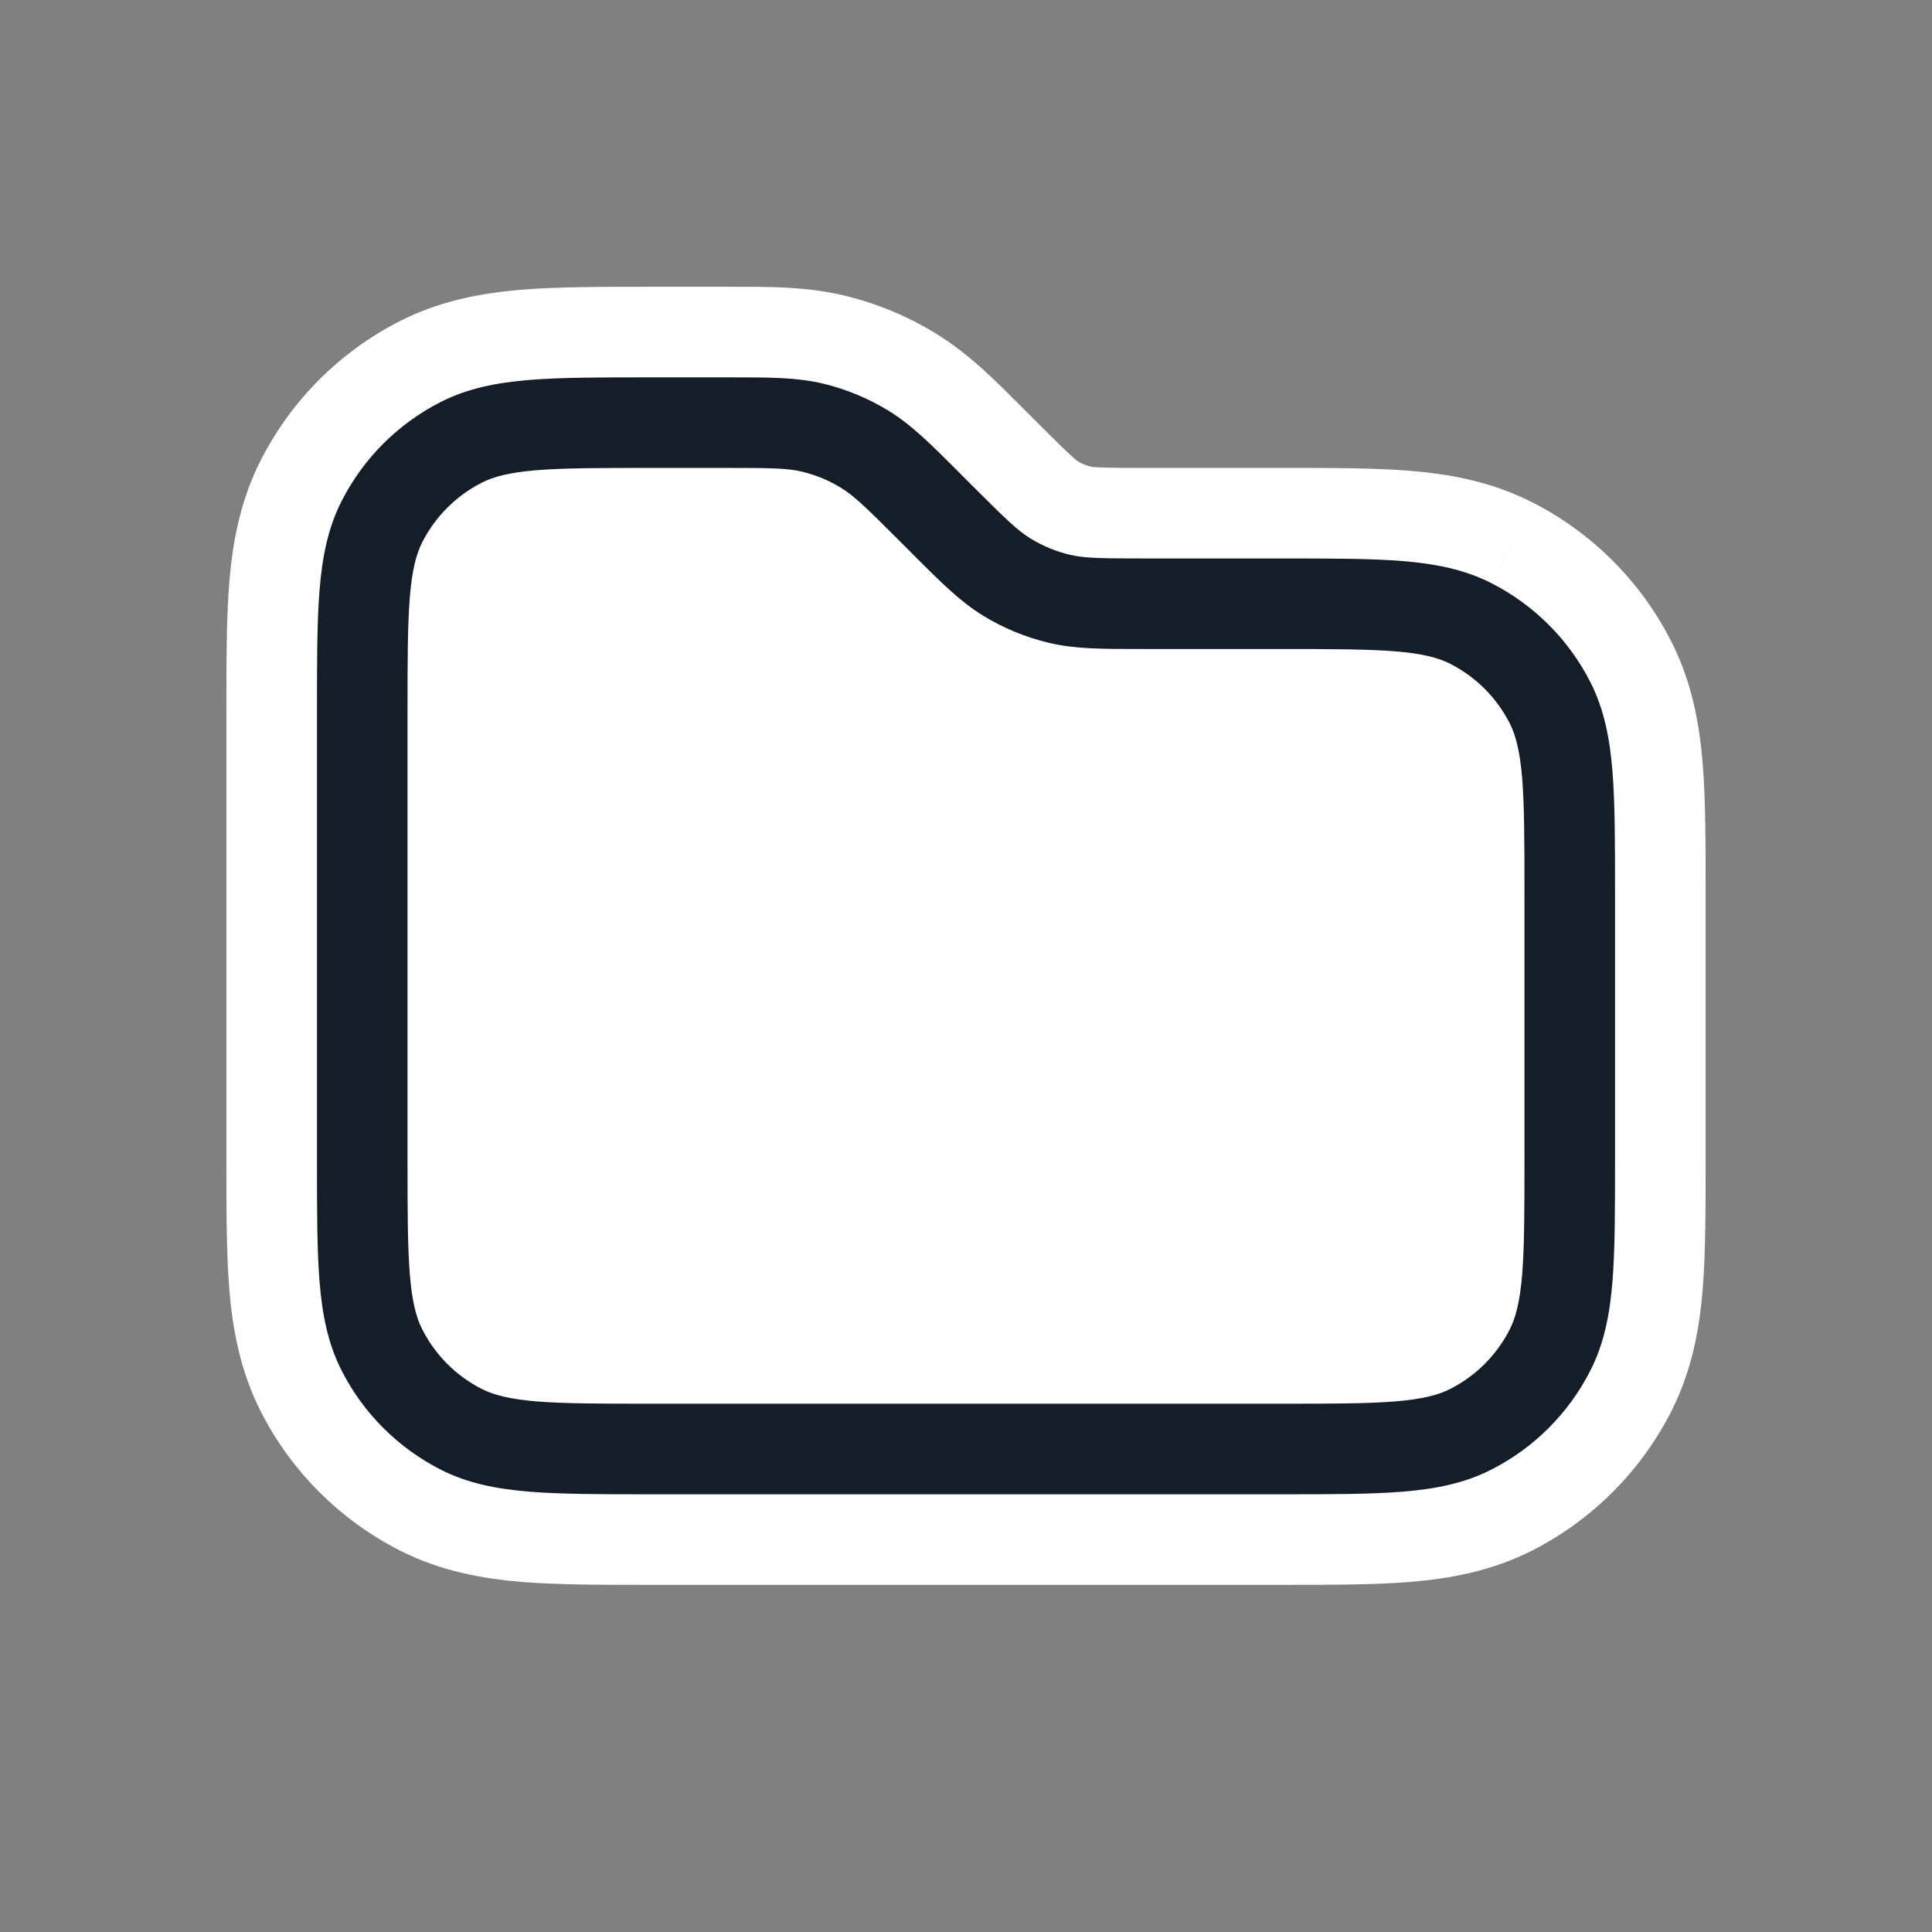 <svg xmlns="http://www.w3.org/2000/svg" viewBox="0 0 32 32">
  <rect x="0" y="0" width="32" height="32" fill="#808080" stroke="none"/>
  <defs/>
  <path fill="white" d="M21.2,24 L10.8,24 C9.12,24 8.28,24 7.638,23.673 C7.074,23.385 6.615,22.927 6.327,22.362 C6,21.72 6,20.88 6,19.2 L6,11.8 C6,10.12 6,9.28 6.327,8.638 C6.615,8.074 7.074,7.615 7.638,7.327 C8.28,7 9.12,7 10.8,7 L12.012,7 C12.745,7 13.112,7 13.458,7.083 C13.764,7.156 14.056,7.278 14.325,7.442 C14.628,7.628 14.887,7.887 15.406,8.406 L15.594,8.594 C16.113,9.113 16.372,9.372 16.675,9.558 C16.944,9.722 17.236,9.844 17.542,9.917 C17.888,10 18.255,10 18.988,10 L21.2,10 C22.88,10 23.72,10 24.362,10.327 C24.927,10.615 25.385,11.073 25.673,11.638 C26,12.28 26,13.12 26,14.8 L26,19.2 C26,20.88 26,21.72 25.673,22.362 C25.385,22.927 24.927,23.385 24.362,23.673 C23.72,24 22.88,24 21.2,24 Z"/>
  <path fill="white" d="M13.283,7.812 L12.932,9.271 L12.932,9.271 L13.283,7.812 Z M8.891,7.788 L9.013,9.283 L8.891,7.788 Z M7.979,7.995 L7.298,6.659 L7.298,6.659 L7.979,7.995 Z M6.995,8.979 L5.659,8.298 L5.659,8.298 L6.995,8.979 Z M6.788,9.891 L8.283,10.013 L6.788,9.891 Z M6.788,21.109 L8.283,20.987 L6.788,21.109 Z M6.995,22.021 L8.332,21.34 L8.332,21.34 L6.995,22.021 Z M7.979,23.005 L7.298,24.341 L7.298,24.341 L7.979,23.005 Z M8.891,23.212 L8.769,24.707 L8.769,24.707 L8.891,23.212 Z M23.109,23.212 L23.232,24.707 L23.232,24.707 L23.109,23.212 Z M24.021,23.005 L24.703,24.341 L24.703,24.341 L24.021,23.005 Z M25.005,22.021 L26.341,22.703 L26.341,22.703 L25.005,22.021 Z M25.212,21.109 L26.707,21.232 L26.707,21.232 L25.212,21.109 Z M25.212,12.891 L26.707,12.769 L26.707,12.769 L25.212,12.891 Z M25.005,11.979 L26.341,11.298 L26.341,11.298 L25.005,11.979 Z M24.021,10.995 L24.703,9.659 L24.703,9.659 L24.021,10.995 Z M23.109,10.788 L22.987,12.283 L22.987,12.283 L23.109,10.788 Z M18.903,10.75 L18.902,9.25 L18.902,9.25 L18.903,10.75 Z M17.367,10.646 L17.717,9.188 L17.717,9.188 L17.367,10.646 Z M16.283,10.197 L15.499,11.476 L15.499,11.476 L16.283,10.197 Z M15.124,9.185 L16.185,8.125 L16.185,8.125 L15.124,9.185 Z M15.064,9.124 L16.125,8.064 L16.124,8.064 L15.064,9.124 Z M14.876,8.936 L13.815,9.997 L13.815,9.997 L14.876,8.936 Z M13.933,8.082 L13.149,9.361 L13.149,9.361 L13.933,8.082 Z M13.633,6.354 L13.983,4.895 L13.983,4.895 L13.633,6.354 Z M12.097,6.25 L12.097,4.75 L12.097,4.75 L12.097,6.25 Z M14.717,6.803 L15.501,5.524 L15.501,5.524 L14.717,6.803 Z M15.876,7.815 L16.937,6.755 L16.937,6.755 L15.876,7.815 Z M15.936,7.876 L16.997,6.815 L16.997,6.815 L15.936,7.876 Z M16.124,8.064 L17.185,7.003 L17.185,7.003 L16.124,8.064 Z M17.067,8.918 L16.283,10.197 L16.283,10.197 L17.067,8.918 Z M17.717,9.188 L17.367,10.646 L17.367,10.646 L17.717,9.188 Z M21.232,9.25 L21.232,10.75 L21.232,10.75 L21.232,9.25 Z M23.232,9.293 L23.354,7.798 L23.354,7.798 L23.232,9.293 Z M24.703,9.659 L25.384,8.322 L25.383,8.322 L24.703,9.659 Z M26.341,11.298 L25.005,11.979 L25.005,11.979 L26.341,11.298 Z M26.707,12.769 L28.202,12.646 L28.202,12.646 L26.707,12.769 Z M26.75,14.768 L25.25,14.768 L25.25,14.768 L26.75,14.768 Z M26.75,19.232 L25.25,19.232 L25.25,19.232 L26.75,19.232 Z M26.707,21.232 L28.202,21.354 L28.202,21.354 L26.707,21.232 Z M26.341,22.703 L25.005,22.021 L25.005,22.021 L26.341,22.703 Z M24.703,24.341 L25.384,25.678 L25.384,25.678 L24.703,24.341 Z M23.232,24.707 L23.354,26.202 L23.354,26.202 L23.232,24.707 Z M21.232,24.75 L21.232,23.25 L21.232,23.25 L21.232,24.75 Z M10.768,24.75 L10.768,23.25 L10.768,23.25 L10.768,24.75 Z M8.769,24.707 L8.646,26.202 L8.646,26.202 L8.769,24.707 Z M7.298,24.341 L7.979,23.005 L7.979,23.005 L7.298,24.341 Z M5.659,22.703 L4.322,23.384 L4.322,23.384 L5.659,22.703 Z M5.293,21.232 L3.798,21.354 L5.293,21.232 Z M5.25,19.232 L6.75,19.232 L6.75,19.232 L5.25,19.232 Z M5.25,19.2 L6.75,19.2 L6.75,19.2 L5.25,19.2 Z M5.25,11.8 L6.75,11.8 L6.75,11.8 L5.25,11.8 Z M5.25,11.768 L6.75,11.768 L6.75,11.768 L5.25,11.768 Z M5.293,9.769 L6.788,9.891 L6.788,9.891 L5.293,9.769 Z M5.659,8.298 L4.322,7.617 L5.659,8.298 Z M7.298,6.659 L6.617,5.322 L7.298,6.659 Z M8.769,6.293 L8.891,7.788 L8.891,7.788 L8.769,6.293 Z M10.768,6.25 L10.768,7.75 L10.768,7.75 L10.768,6.25 Z M10.8,6.25 L10.8,7.75 L10.8,7.75 L10.8,6.25 Z M12.012,9.25 C12.405,9.25 12.628,9.252 12.781,9.258 C12.852,9.261 12.89,9.265 12.911,9.267 C12.928,9.269 12.932,9.271 12.932,9.271 L13.633,6.354 C13.18,6.245 12.703,6.25 12.012,6.25 L12.012,9.25 Z M10.8,9.25 L12.012,9.25 L12.012,6.25 L10.8,6.25 L10.8,9.25 Z M9.013,9.283 C9.4,9.252 9.922,9.25 10.8,9.25 L10.8,6.25 C9.973,6.25 9.307,6.249 8.769,6.293 L9.013,9.283 Z M8.66,9.332 C8.61,9.357 8.651,9.313 9.013,9.283 L8.769,6.293 C8.222,6.338 7.742,6.432 7.298,6.659 L8.66,9.332 Z M8.332,9.66 C8.404,9.518 8.518,9.404 8.66,9.332 L7.298,6.659 C6.592,7.018 6.018,7.592 5.659,8.298 L8.332,9.66 Z M8.283,10.013 C8.313,9.651 8.357,9.61 8.332,9.66 L5.659,8.298 C5.432,8.742 5.338,9.222 5.293,9.769 L8.283,10.013 Z M8.25,11.8 C8.25,10.922 8.252,10.4 8.283,10.013 L5.293,9.769 C5.249,10.307 5.25,10.973 5.25,11.8 L8.25,11.8 Z M8.25,19.2 L8.25,11.8 L5.25,11.8 L5.25,19.2 L8.25,19.2 Z M8.283,20.987 C8.252,20.6 8.25,20.078 8.25,19.2 L5.25,19.2 C5.25,20.027 5.249,20.694 5.293,21.232 L8.283,20.987 Z M8.332,21.34 C8.357,21.39 8.313,21.349 8.283,20.987 L5.293,21.232 C5.338,21.778 5.432,22.258 5.659,22.703 L8.332,21.34 Z M8.66,21.668 C8.518,21.596 8.404,21.482 8.332,21.34 L5.659,22.703 C6.018,23.408 6.592,23.982 7.298,24.341 L8.66,21.668 Z M9.013,21.717 C8.651,21.687 8.61,21.643 8.66,21.668 L7.298,24.341 C7.742,24.568 8.222,24.662 8.769,24.707 L9.013,21.717 Z M10.8,21.75 C9.922,21.75 9.4,21.748 9.013,21.717 L8.769,24.707 C9.307,24.751 9.973,24.75 10.8,24.75 L10.8,21.75 Z M21.2,21.75 L10.8,21.75 L10.8,24.75 L21.2,24.75 L21.2,21.75 Z M22.987,21.717 C22.6,21.748 22.078,21.75 21.2,21.75 L21.2,24.75 C22.027,24.75 22.694,24.751 23.232,24.707 L22.987,21.717 Z M23.34,21.668 C23.39,21.643 23.349,21.687 22.987,21.717 L23.232,24.707 C23.778,24.662 24.258,24.568 24.703,24.341 L23.34,21.668 Z M23.668,21.34 C23.596,21.482 23.482,21.596 23.34,21.668 L24.703,24.341 C25.408,23.982 25.982,23.408 26.341,22.703 L23.668,21.34 Z M23.717,20.987 C23.687,21.349 23.643,21.39 23.668,21.34 L26.341,22.703 C26.568,22.258 26.662,21.778 26.707,21.232 L23.717,20.987 Z M23.75,19.2 C23.75,20.078 23.748,20.6 23.717,20.987 L26.707,21.232 C26.751,20.694 26.75,20.027 26.75,19.2 L23.75,19.2 Z M23.75,14.8 L23.75,19.2 L26.75,19.2 L26.75,14.8 L23.75,14.8 Z M23.717,13.013 C23.748,13.4 23.75,13.922 23.75,14.8 L26.75,14.8 C26.75,13.973 26.751,13.307 26.707,12.769 L23.717,13.013 Z M23.668,12.659 C23.643,12.61 23.687,12.651 23.717,13.013 L26.707,12.769 C26.662,12.222 26.568,11.742 26.341,11.298 L23.668,12.659 Z M23.34,12.332 C23.482,12.404 23.596,12.518 23.668,12.659 L26.341,11.298 C25.982,10.592 25.408,10.018 24.703,9.659 L23.34,12.332 Z M22.987,12.283 C23.349,12.313 23.39,12.357 23.34,12.332 L24.703,9.659 C24.258,9.432 23.778,9.338 23.232,9.293 L22.987,12.283 Z M21.2,12.25 C22.078,12.25 22.6,12.252 22.987,12.283 L23.232,9.293 C22.694,9.249 22.027,9.25 21.2,9.25 L21.2,12.25 Z M18.988,12.25 L21.2,12.25 L21.2,9.25 L18.988,9.25 L18.988,12.25 Z M18.903,12.25 C18.931,12.25 18.96,12.25 18.988,12.25 L18.988,9.25 C18.959,9.25 18.93,9.25 18.902,9.25 L18.903,12.25 Z M17.017,12.105 C17.658,12.259 18.302,12.25 18.903,12.25 L18.902,9.25 C18.2,9.25 17.943,9.242 17.717,9.188 L17.017,12.105 Z M15.499,11.476 C15.969,11.764 16.481,11.976 17.017,12.105 L17.717,9.188 C17.488,9.133 17.268,9.042 17.067,8.918 L15.499,11.476 Z M14.063,10.245 C14.488,10.67 14.938,11.132 15.499,11.476 L17.067,8.918 C16.869,8.797 16.681,8.621 16.185,8.125 L14.063,10.245 Z M14.003,10.185 C14.023,10.205 14.043,10.225 14.063,10.245 L16.185,8.125 C16.165,8.105 16.145,8.084 16.125,8.064 L14.003,10.185 Z M13.815,9.997 L14.003,10.185 L16.124,8.064 L15.936,7.876 L13.815,9.997 Z M13.149,9.361 C13.149,9.361 13.153,9.363 13.167,9.373 C13.183,9.386 13.213,9.411 13.265,9.459 C13.378,9.562 13.537,9.719 13.815,9.997 L15.936,7.876 C15.447,7.387 15.114,7.046 14.717,6.803 L13.149,9.361 Z M12.932,9.271 C13.009,9.289 13.082,9.319 13.149,9.361 L14.717,6.803 C14.381,6.597 14.015,6.446 13.633,6.354 L12.932,9.271 Z M13.983,4.895 C13.342,4.741 12.698,4.75 12.097,4.75 L12.098,7.75 C12.8,7.75 13.057,7.758 13.283,7.812 L13.983,4.895 Z M15.501,5.524 C15.031,5.236 14.519,5.024 13.983,4.895 L13.283,7.812 C13.512,7.867 13.732,7.958 13.933,8.082 L15.501,5.524 Z M16.937,6.755 C16.512,6.33 16.062,5.868 15.501,5.524 L13.933,8.082 C14.13,8.203 14.319,8.379 14.815,8.876 L16.937,6.755 Z M16.997,6.815 C16.977,6.795 16.957,6.775 16.937,6.755 L14.815,8.875 C14.835,8.895 14.855,8.916 14.876,8.936 L16.997,6.815 Z M17.185,7.003 L16.997,6.815 L14.876,8.936 L15.064,9.124 L17.185,7.003 Z M17.851,7.64 C17.851,7.639 17.846,7.637 17.833,7.627 C17.817,7.614 17.787,7.589 17.735,7.541 C17.622,7.438 17.463,7.281 17.185,7.003 L15.064,9.124 C15.553,9.613 15.886,9.954 16.283,10.197 L17.851,7.64 Z M18.068,7.729 C17.991,7.711 17.918,7.681 17.851,7.64 L16.283,10.197 C16.619,10.403 16.985,10.555 17.367,10.646 L18.068,7.729 Z M18.988,7.75 C18.595,7.75 18.372,7.749 18.219,7.742 C18.148,7.739 18.11,7.735 18.089,7.733 C18.072,7.731 18.068,7.729 18.068,7.729 L17.367,10.646 C17.82,10.755 18.297,10.75 18.988,10.75 L18.988,7.75 Z M21.2,7.75 L18.988,7.75 L18.988,10.75 L21.2,10.75 L21.2,7.75 Z M21.232,7.75 L21.2,7.75 L21.2,10.75 L21.232,10.75 L21.232,7.75 Z M23.354,7.798 C22.748,7.749 22.022,7.75 21.232,7.75 L21.232,10.75 C22.068,10.75 22.653,10.751 23.109,10.788 L23.354,7.798 Z M25.383,8.322 C24.693,7.97 23.993,7.851 23.354,7.798 L23.109,10.788 C23.563,10.825 23.824,10.895 24.021,10.995 L25.383,8.322 Z M27.678,10.617 C27.174,9.629 26.371,8.826 25.384,8.322 L24.021,10.995 C24.445,11.211 24.789,11.555 25.005,11.979 L27.678,10.617 Z M28.202,12.646 C28.149,12.007 28.03,11.307 27.678,10.617 L25.005,11.979 C25.105,12.176 25.175,12.437 25.212,12.891 L28.202,12.646 Z M28.25,14.768 C28.25,13.978 28.251,13.252 28.202,12.646 L25.212,12.891 C25.249,13.347 25.25,13.932 25.25,14.768 L28.25,14.768 Z M28.25,14.8 L28.25,14.768 L25.25,14.768 L25.25,14.8 L28.25,14.8 Z M28.25,19.2 L28.25,14.8 L25.25,14.8 L25.25,19.2 L28.25,19.2 Z M28.25,19.232 L28.25,19.2 L25.25,19.2 L25.25,19.232 L28.25,19.232 Z M28.202,21.354 C28.251,20.748 28.25,20.022 28.25,19.232 L25.25,19.232 C25.25,20.068 25.249,20.653 25.212,21.109 L28.202,21.354 Z M27.678,23.384 C28.03,22.693 28.149,21.993 28.202,21.354 L25.212,21.109 C25.175,21.563 25.105,21.824 25.005,22.021 L27.678,23.384 Z M25.384,25.678 C26.371,25.174 27.174,24.371 27.678,23.384 L25.005,22.021 C24.789,22.445 24.445,22.789 24.021,23.005 L25.384,25.678 Z M23.354,26.202 C23.993,26.149 24.693,26.03 25.384,25.678 L24.021,23.005 C23.824,23.105 23.563,23.175 23.109,23.212 L23.354,26.202 Z M21.232,26.25 C22.022,26.25 22.748,26.251 23.354,26.202 L23.109,23.212 C22.653,23.249 22.068,23.25 21.232,23.25 L21.232,26.25 Z M21.2,26.25 L21.232,26.25 L21.232,23.25 L21.2,23.25 L21.2,26.25 Z M10.8,26.25 L21.2,26.25 L21.2,23.25 L10.8,23.25 L10.8,26.25 Z M10.768,26.25 L10.8,26.25 L10.8,23.25 L10.768,23.25 L10.768,26.25 Z M8.646,26.202 C9.252,26.251 9.978,26.25 10.768,26.25 L10.768,23.25 C9.932,23.25 9.347,23.249 8.891,23.212 L8.646,26.202 Z M6.617,25.678 C7.307,26.03 8.007,26.149 8.646,26.202 L8.891,23.212 C8.437,23.175 8.176,23.105 7.979,23.005 L6.617,25.678 Z M4.322,23.384 C4.826,24.371 5.629,25.174 6.617,25.678 L7.979,23.005 C7.555,22.789 7.211,22.445 6.995,22.021 L4.322,23.384 Z M3.798,21.354 C3.851,21.993 3.97,22.693 4.322,23.384 L6.995,22.021 C6.895,21.824 6.825,21.563 6.788,21.109 L3.798,21.354 Z M3.75,19.232 C3.75,20.022 3.749,20.748 3.798,21.354 L6.788,21.109 C6.751,20.653 6.75,20.068 6.75,19.232 L3.75,19.232 Z M3.75,19.2 L3.75,19.232 L6.75,19.232 L6.75,19.2 L3.75,19.2 Z M3.75,11.8 L3.75,19.2 L6.75,19.2 L6.75,11.8 L3.75,11.8 Z M3.75,11.768 L3.75,11.8 L6.75,11.8 L6.75,11.768 L3.75,11.768 Z M3.798,9.646 C3.749,10.252 3.75,10.978 3.75,11.768 L6.75,11.768 C6.75,10.932 6.751,10.347 6.788,9.891 L3.798,9.646 Z M4.322,7.617 C3.97,8.307 3.851,9.007 3.798,9.646 L6.788,9.891 C6.825,9.437 6.895,9.176 6.995,8.979 L4.322,7.617 Z M6.617,5.322 C5.629,5.826 4.826,6.629 4.322,7.617 L6.995,8.979 C7.211,8.555 7.555,8.211 7.979,7.995 L6.617,5.322 Z M8.646,4.798 C8.007,4.851 7.307,4.97 6.617,5.322 L7.979,7.995 C8.176,7.895 8.437,7.825 8.891,7.788 L8.646,4.798 Z M10.768,4.75 C9.978,4.75 9.252,4.749 8.646,4.798 L8.891,7.788 C9.347,7.751 9.932,7.75 10.768,7.75 L10.768,4.75 Z M10.8,4.75 L10.768,4.75 L10.768,7.75 L10.8,7.75 L10.8,4.75 Z M12.012,4.75 L10.8,4.75 L10.8,7.75 L12.012,7.75 L12.012,4.75 Z M12.097,4.75 C12.069,4.75 12.04,4.75 12.012,4.75 L12.012,7.75 C12.041,7.75 12.07,7.75 12.098,7.75 L12.097,4.75 Z"/>
  <path fill="#151E28" d="M12.097,6.25 L12.097,6.25 C12.749,6.25 13.2,6.25 13.633,6.354 C14.015,6.445 14.381,6.597 14.717,6.803 C15.096,7.035 15.415,7.354 15.876,7.815 C15.896,7.835 15.916,7.855 15.936,7.876 L16.124,8.064 C16.669,8.608 16.858,8.79 17.067,8.918 C17.268,9.042 17.488,9.133 17.717,9.188 C17.956,9.245 18.219,9.25 18.988,9.25 L21.232,9.25 C22.045,9.25 22.701,9.25 23.232,9.293 C23.778,9.338 24.258,9.432 24.702,9.659 C25.408,10.018 25.982,10.592 26.341,11.297 C26.568,11.742 26.662,12.222 26.707,12.769 C26.75,13.299 26.75,13.955 26.75,14.768 L26.75,19.232 C26.75,20.045 26.75,20.701 26.707,21.232 C26.662,21.778 26.568,22.258 26.341,22.702 C25.982,23.408 25.408,23.982 24.702,24.341 C24.258,24.568 23.778,24.662 23.232,24.707 C22.701,24.75 22.045,24.75 21.232,24.75 L10.768,24.75 C9.955,24.75 9.299,24.75 8.769,24.707 C8.222,24.662 7.742,24.568 7.298,24.341 C6.592,23.982 6.018,23.408 5.659,22.702 C5.432,22.258 5.338,21.778 5.293,21.232 C5.25,20.701 5.25,20.045 5.25,19.232 L5.25,11.768 C5.25,10.955 5.25,10.299 5.293,9.769 C5.338,9.222 5.432,8.742 5.659,8.298 C6.018,7.592 6.592,7.018 7.298,6.659 C7.742,6.432 8.222,6.338 8.769,6.293 C9.299,6.25 9.955,6.25 10.768,6.25 L12.012,6.25 Z M13.283,7.812 C13.044,7.755 12.781,7.75 12.012,7.75 L10.8,7.75 C9.948,7.75 9.353,7.751 8.891,7.788 C8.437,7.825 8.176,7.895 7.979,7.995 C7.555,8.211 7.211,8.555 6.995,8.979 C6.895,9.176 6.825,9.437 6.788,9.891 C6.751,10.353 6.75,10.948 6.75,11.8 L6.75,19.2 C6.75,20.052 6.751,20.647 6.788,21.109 C6.825,21.563 6.895,21.824 6.995,22.021 C7.211,22.445 7.555,22.789 7.979,23.005 C8.176,23.105 8.437,23.174 8.891,23.212 C9.353,23.249 9.948,23.25 10.8,23.25 L21.2,23.25 C22.052,23.25 22.647,23.249 23.109,23.212 C23.563,23.174 23.824,23.105 24.021,23.005 C24.445,22.789 24.789,22.445 25.005,22.021 C25.105,21.824 25.174,21.563 25.212,21.109 C25.249,20.647 25.25,20.052 25.25,19.2 L25.25,14.8 C25.25,13.948 25.249,13.353 25.212,12.891 C25.174,12.437 25.105,12.176 25.005,11.979 C24.789,11.555 24.445,11.211 24.021,10.995 C23.824,10.895 23.563,10.825 23.109,10.788 C22.647,10.751 22.052,10.75 21.2,10.75 L18.903,10.75 C18.251,10.75 17.8,10.75 17.367,10.646 C16.985,10.554 16.619,10.403 16.283,10.197 C15.904,9.965 15.585,9.646 15.124,9.185 C15.104,9.165 15.084,9.145 15.064,9.124 L14.876,8.936 C14.332,8.392 14.142,8.21 13.933,8.082 C13.732,7.958 13.512,7.867 13.283,7.812 Z"/>
</svg>

